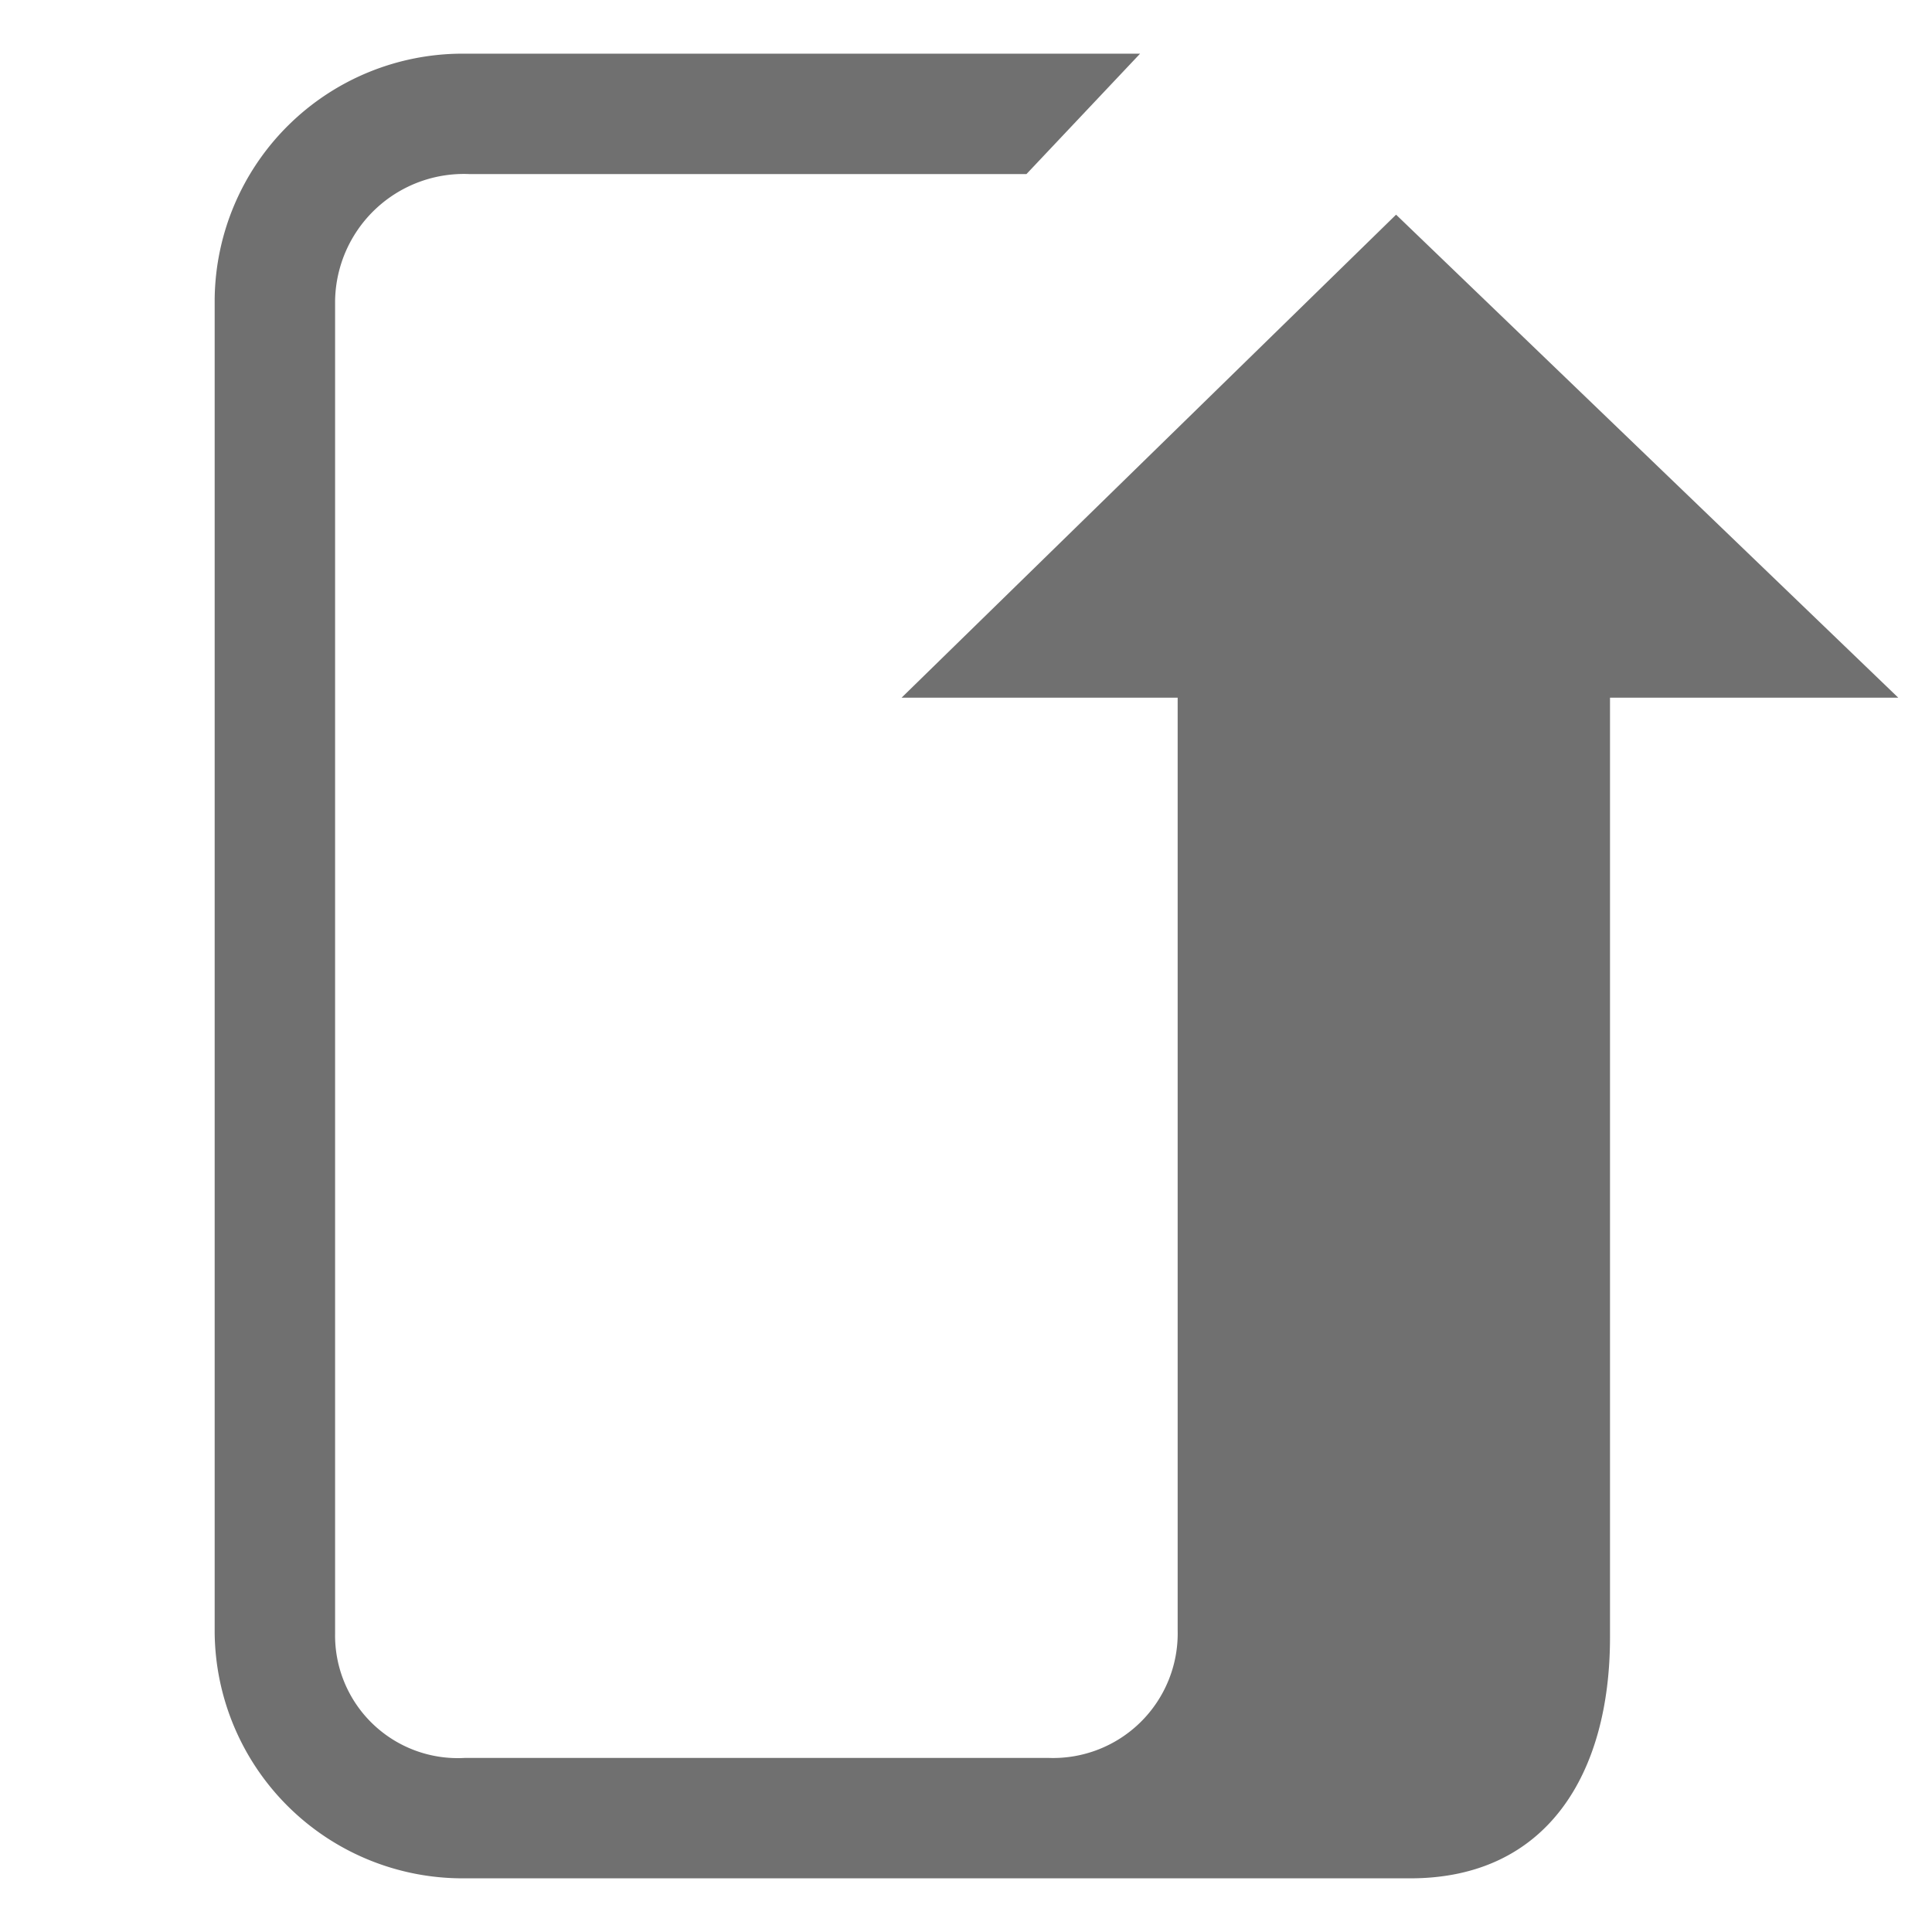 <svg xmlns="http://www.w3.org/2000/svg" data-name="S_AdobeSendNow_18_N@2x" height="36" id="S_AdobeSendNow_18_N_2x" viewBox="0 0 36 36" width="36"><defs><style>.fill{fill:#707070}</style></defs><title>S_AdobeSendNow_18_N@2x</title><path class="fill" d="M26.014 4L16.8 13h5.144v17.378a2.322 2.322 0 0 1-2.414 2.378H8.667a2.286 2.286 0 0 1-2.423-2.32V5.613a2.4 2.4 0 0 1 2.512-2.369h10.37L21.244 1H8.64A4.622 4.622 0 0 0 4 5.581v24.838A4.622 4.622 0 0 0 8.64 35h17.639C28.837 35 30 33.039 30 30.513V13h5.371z"/></svg>